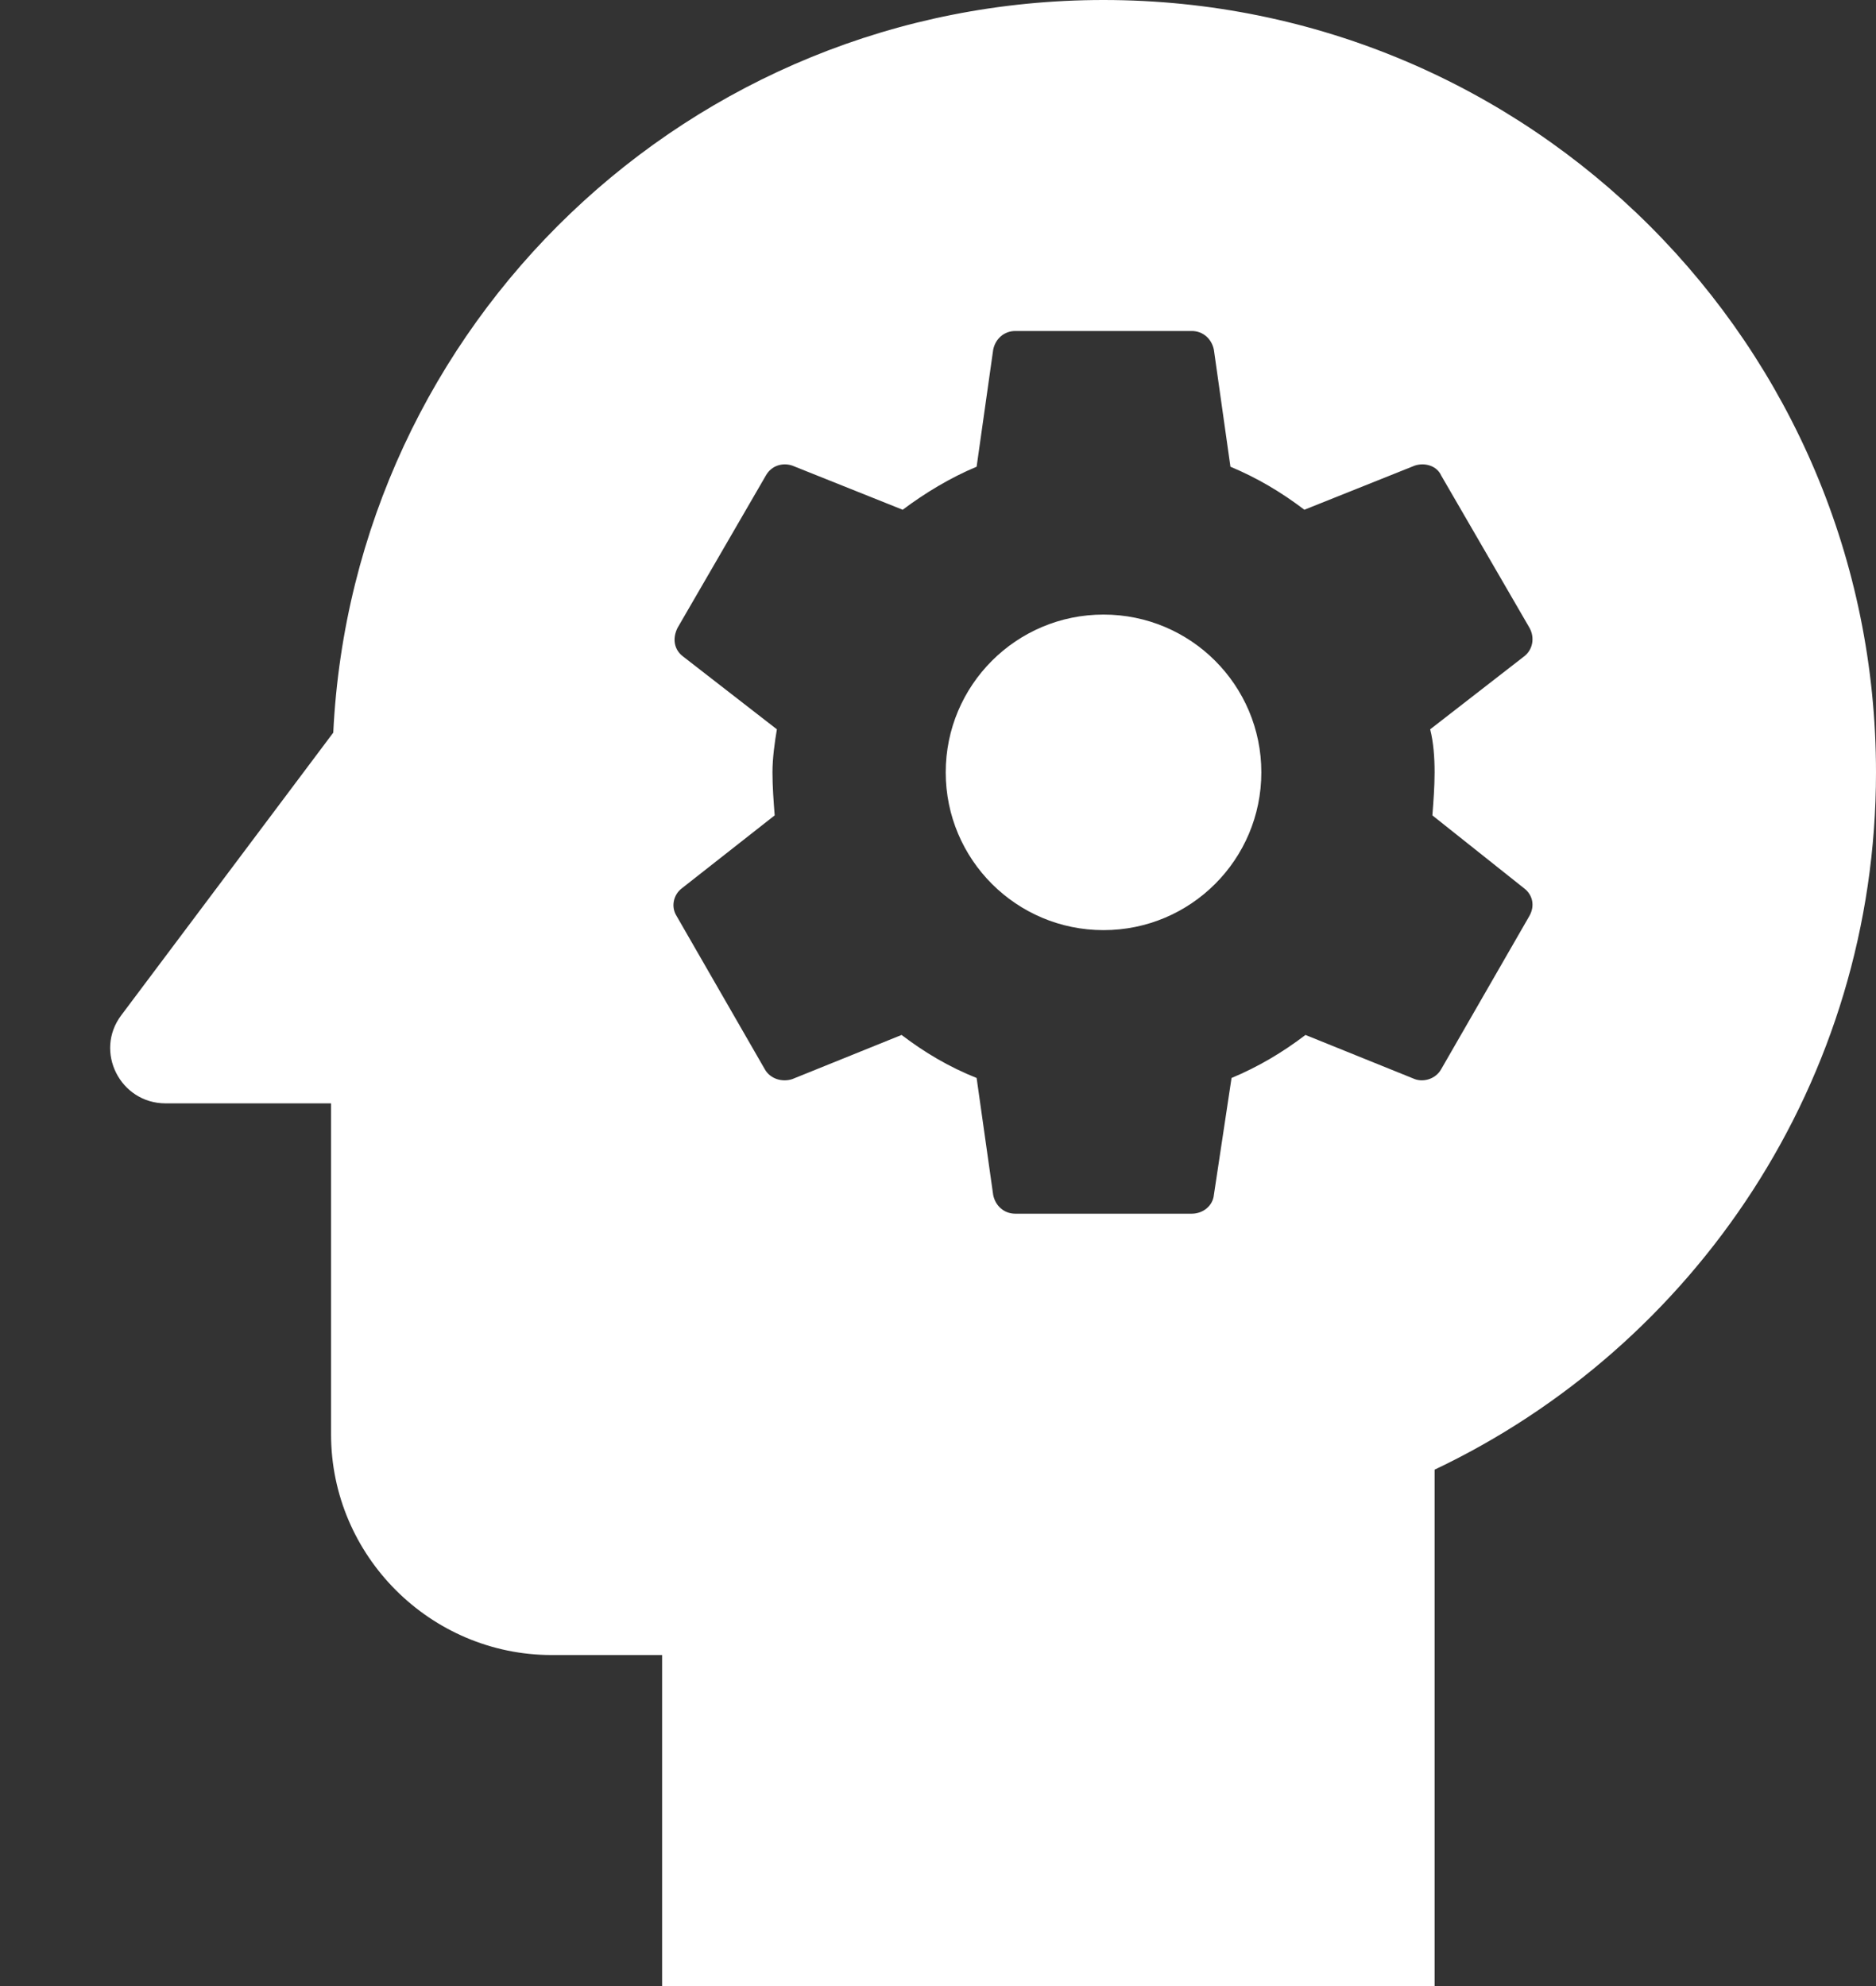 <svg width="17" height="18" viewBox="0 0 17 18" fill="none" xmlns="http://www.w3.org/2000/svg">
<rect x="0" y="0" width="17" height="18" fill="#333333" stroke="none"/>
<path d="M10 5.57C9.21 5.57 8.57 6.21 8.57 7C8.57 7.79 9.21 8.43 10 8.43C10.79 8.43 11.43 7.79 11.43 7C11.43 6.21 10.79 5.57 10 5.57Z" fill="white"/>
<path d="M10 0C6.25 0 3.2 2.94 3.02 6.64L1.1 9.2C0.85 9.53 1.09 10 1.5 10H3V13C3 14.1 3.9 15 5 15H6V18H13V13.32C15.36 12.2 17 9.79 17 7C17 3.13 13.87 0 10 0ZM13 7C13 7.13 12.99 7.26 12.98 7.39L13.81 8.05C13.89 8.11 13.91 8.21 13.86 8.3L13.06 9.69C13.01 9.78 12.9 9.81 12.82 9.78L11.83 9.38C11.62 9.54 11.4 9.67 11.16 9.77L11 10.83C10.99 10.93 10.9 11 10.8 11H9.2C9.1 11 9.02 10.93 9 10.83L8.85 9.77C8.6 9.67 8.38 9.54 8.17 9.38L7.18 9.78C7.09 9.81 6.98 9.78 6.93 9.69L6.13 8.3C6.08 8.22 6.1 8.11 6.18 8.05L7.02 7.39C7.01 7.26 7 7.13 7 7C7 6.87 7.02 6.73 7.04 6.61L6.19 5.95C6.11 5.89 6.09 5.79 6.14 5.69L6.94 4.31C6.99 4.22 7.09 4.19 7.18 4.22L8.18 4.62C8.38 4.47 8.61 4.33 8.85 4.23L9 3.17C9.02 3.07 9.1 3 9.2 3H10.8C10.9 3 10.98 3.07 11 3.17L11.15 4.23C11.39 4.33 11.61 4.46 11.82 4.62L12.82 4.22C12.91 4.19 13.02 4.22 13.06 4.31L13.86 5.69C13.91 5.78 13.89 5.89 13.81 5.95L12.96 6.61C12.99 6.73 13 6.86 13 7Z" fill="white"/>
</svg>
